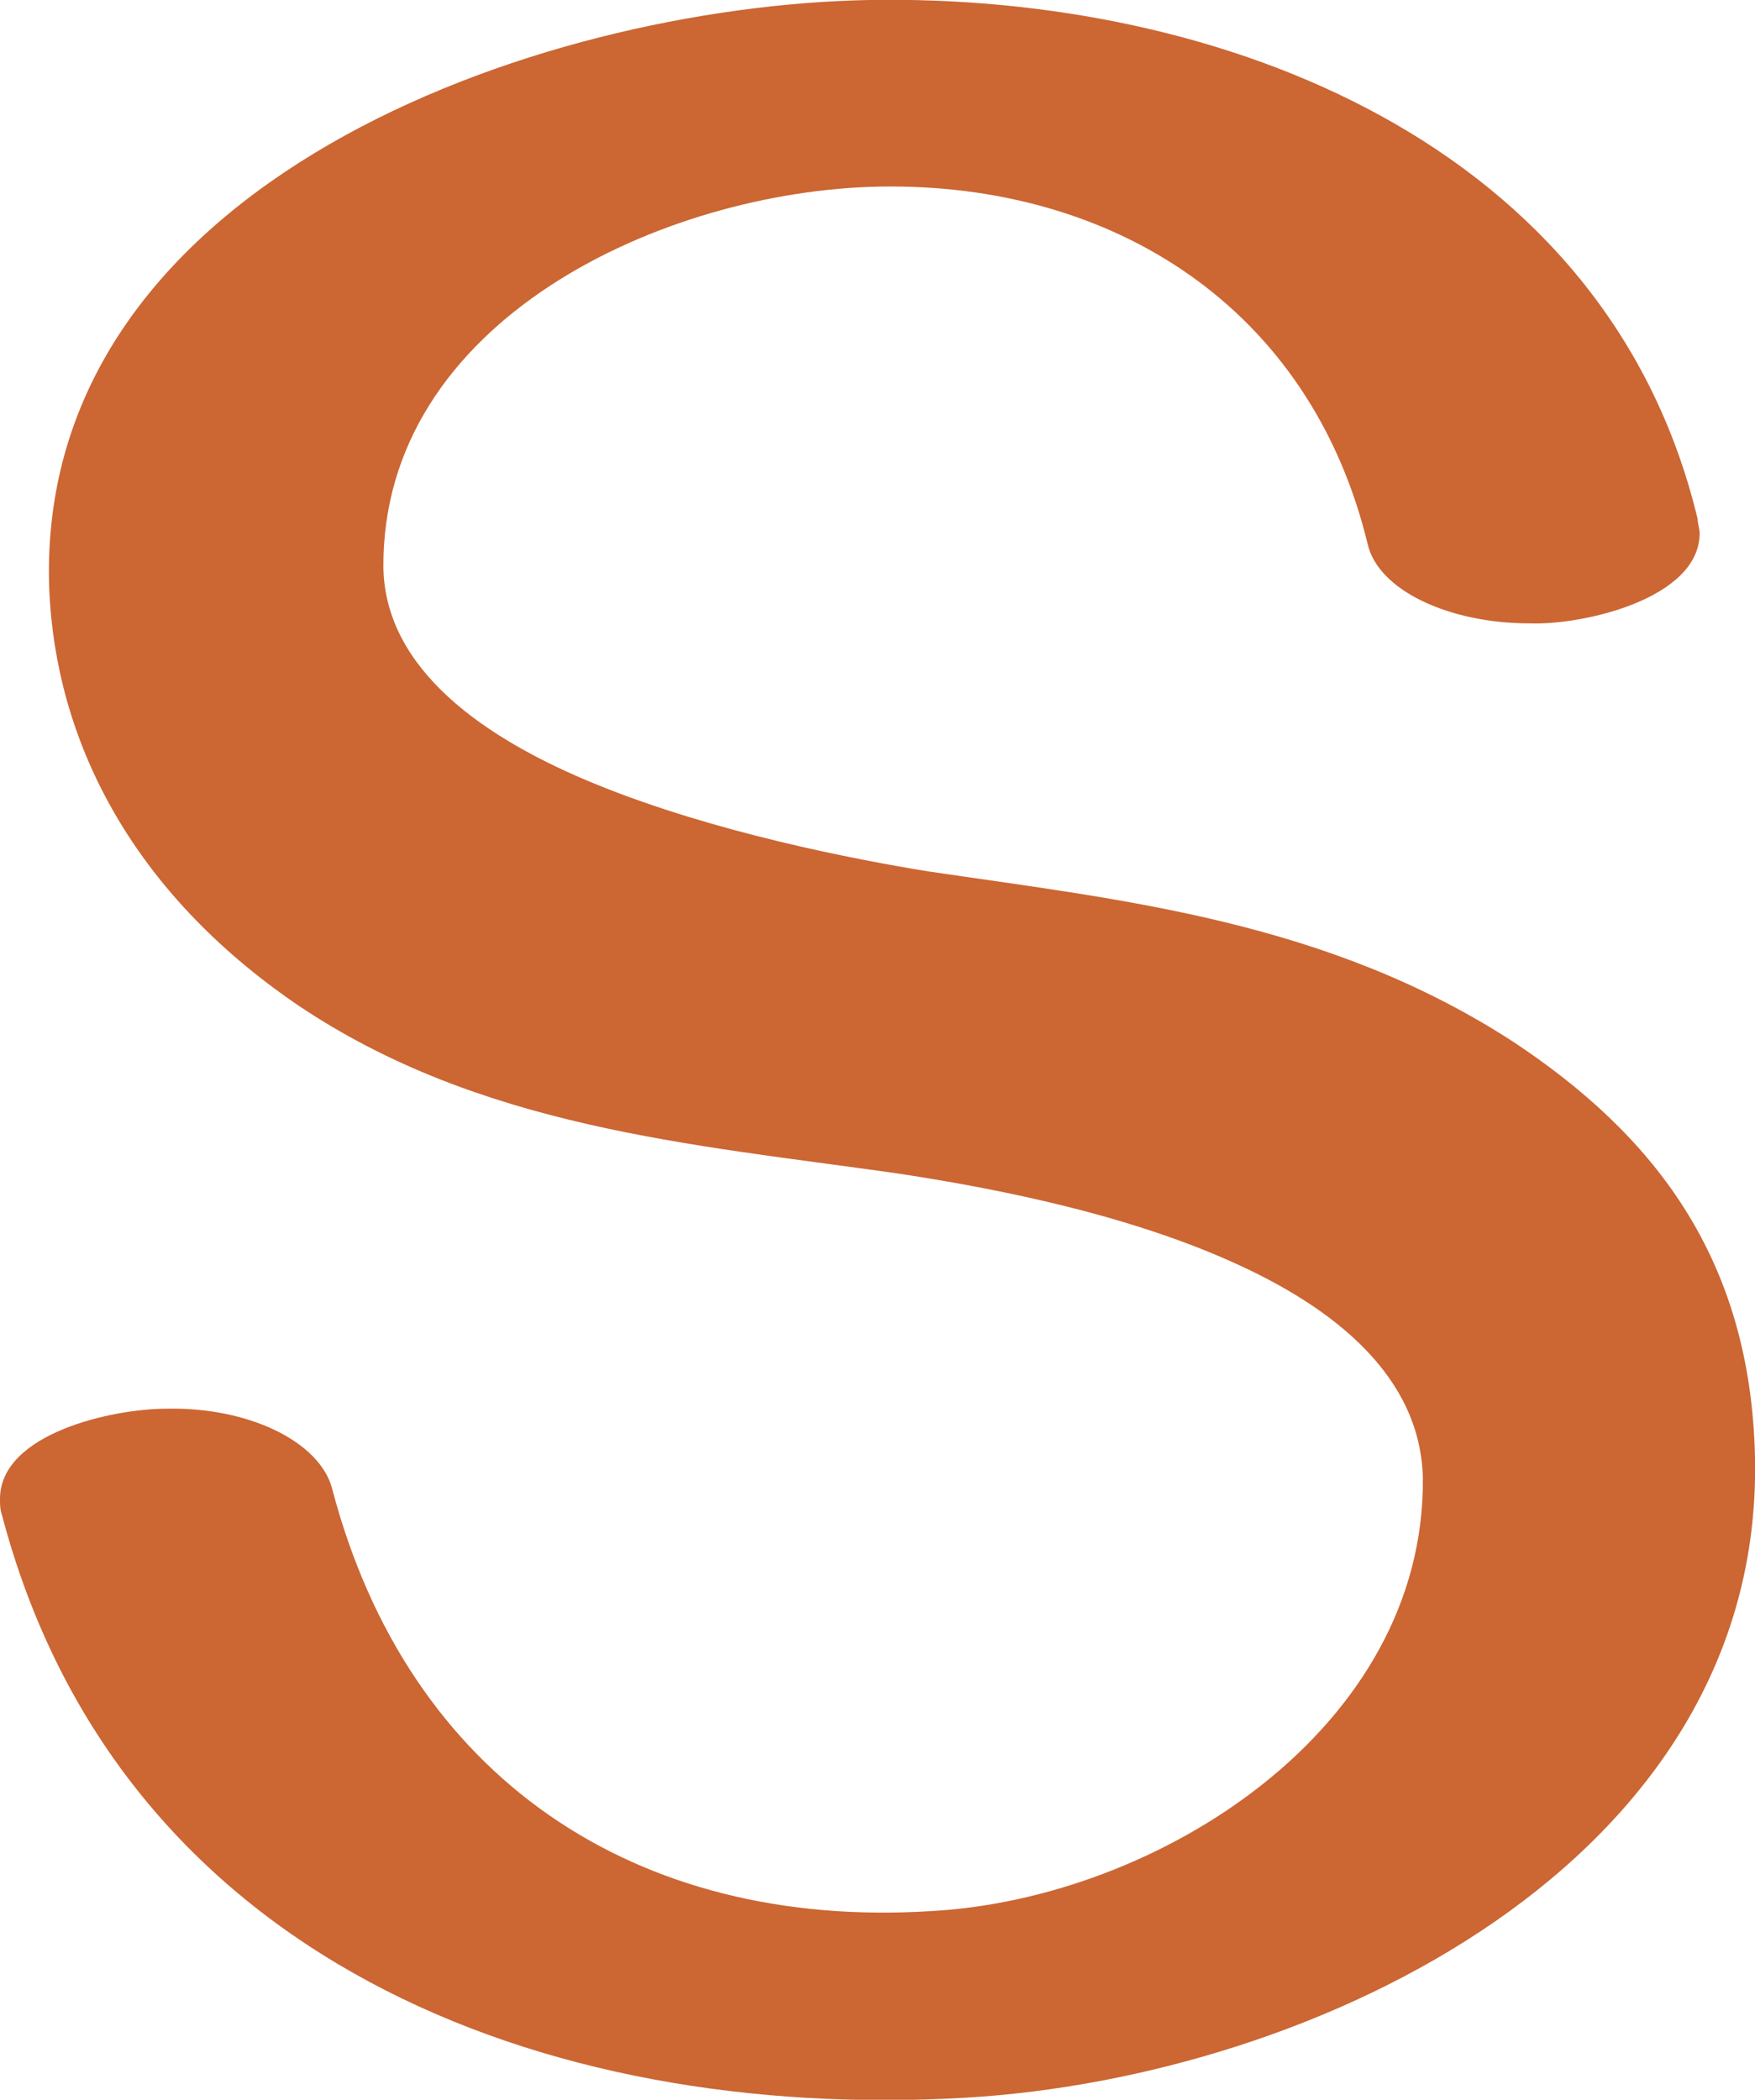 <?xml version="1.0" encoding="UTF-8"?>
<!DOCTYPE svg PUBLIC "-//W3C//DTD SVG 1.1//EN" "http://www.w3.org/Graphics/SVG/1.1/DTD/svg11.dtd">
<!-- Creator: CorelDRAW X8 -->
<svg xmlns="http://www.w3.org/2000/svg" xml:space="preserve" width="856px" height="1024px" version="1.1" style="shape-rendering:geometricPrecision; text-rendering:geometricPrecision; image-rendering:optimizeQuality; fill-rule:evenodd; clip-rule:evenodd"
viewBox="0 0 856 1024"
 xmlns:xlink="http://www.w3.org/1999/xlink">
 <defs>
  <style type="text/css">
   <![CDATA[
    .fil0 {fill:#CC6633;fill-rule:nonzero}
   ]]>
  </style>
 </defs>
 <g id="Layer_x0020_1">
  <path class="fil0" d="M828 253c0,2 1,5 1,7 0,32 -57,45 -83,44 -39,0 -74,-16 -79,-39 -28,-115 -124,-176 -238,-174 -105,2 -243,65 -242,186 1,49 48,83 105,106 57,23 124,36 161,42 95,14 194,24 285,83 68,45 116,105 118,203 4,197 -214,302 -385,312 -206,12 -413,-68 -470,-284 -1,-3 -1,-5 -1,-8 0,-32 55,-44 81,-44 40,-1 75,16 81,39 37,141 148,215 292,206 111,-6 241,-89 240,-211 -1,-49 -42,-83 -94,-106 -56,-25 -124,-37 -164,-43 -99,-14 -202,-22 -291,-82 -82,-56 -118,-130 -121,-203 -7,-198 238,-284 400,-287 172,-3 360,70 404,253z"/>
 </g>
</svg>

